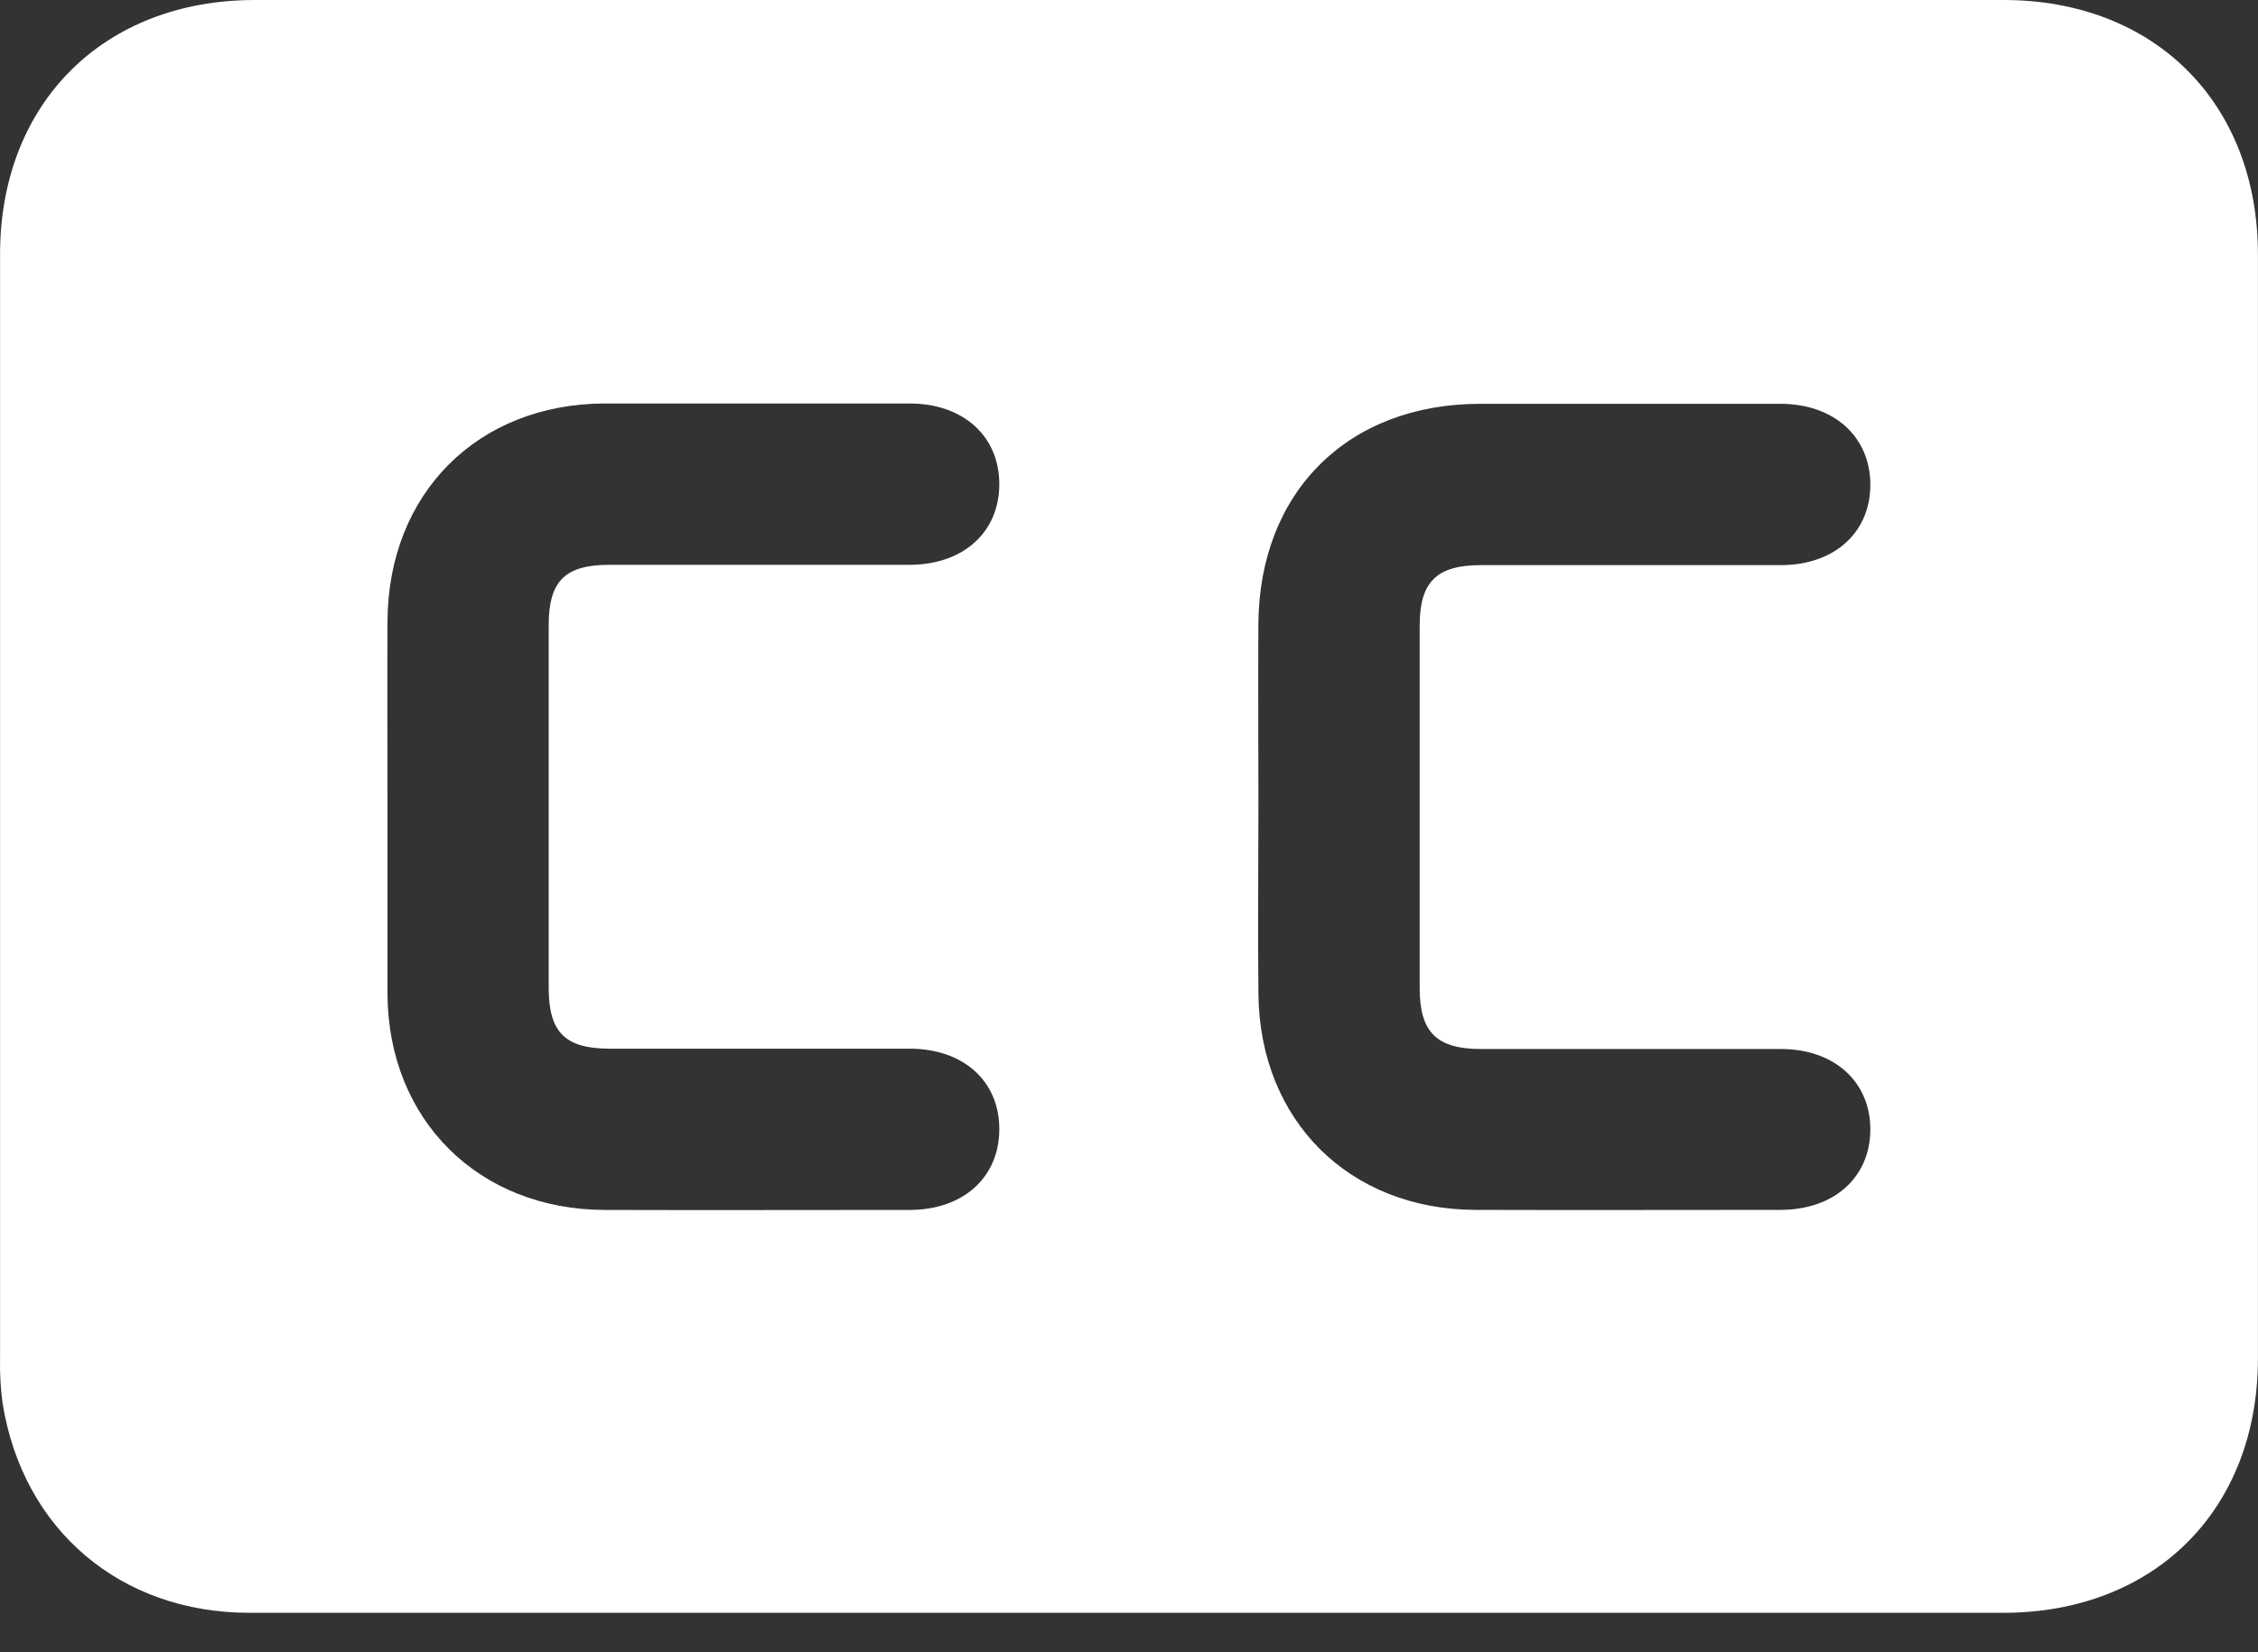 <svg width="41" height="30" viewBox="0 0 41 30" fill="none" xmlns="http://www.w3.org/2000/svg">
<rect x="0" y="0" width="41" height="30" fill="#333333" stroke="none"/>
<path d="M20.499 29.284C15.176 29.284 9.854 29.284 4.532 29.284C2.186 29.284 0.416 27.777 0.047 25.48C0.01 25.208 -0.005 24.934 0.001 24.66C0.001 17.98 0.001 11.301 0.001 4.621C0.001 1.875 1.878 0.001 4.627 0C15.211 0 25.794 0 36.378 0C39.126 0 40.999 1.873 40.999 4.625C40.999 11.303 40.999 17.982 40.999 24.662C40.999 27.413 39.124 29.283 36.373 29.284H20.499ZM22.85 14.624C22.85 15.768 22.838 16.911 22.85 18.055C22.878 20.351 24.501 21.959 26.789 21.968C28.635 21.974 30.48 21.968 32.325 21.968C33.302 21.968 33.958 21.378 33.961 20.511C33.963 19.643 33.308 19.047 32.338 19.047C30.523 19.047 28.708 19.047 26.893 19.047C26.089 19.047 25.78 18.745 25.778 17.948C25.778 15.752 25.778 13.556 25.778 11.359C25.778 10.561 26.089 10.261 26.893 10.261C28.708 10.261 30.522 10.261 32.336 10.261C33.313 10.261 33.963 9.664 33.961 8.797C33.958 7.929 33.302 7.332 32.327 7.332C30.511 7.332 28.696 7.332 26.882 7.332C24.472 7.332 22.864 8.932 22.849 11.336C22.844 12.428 22.849 13.526 22.85 14.624ZM7.036 14.624C7.036 15.768 7.036 16.912 7.036 18.056C7.052 20.335 8.688 21.96 10.976 21.969C12.821 21.975 14.667 21.969 16.512 21.969C17.489 21.969 18.143 21.38 18.145 20.505C18.148 19.63 17.492 19.041 16.518 19.041C14.704 19.041 12.889 19.041 11.074 19.041C10.262 19.041 9.965 18.746 9.963 17.942C9.963 15.746 9.963 13.55 9.963 11.353C9.963 10.548 10.26 10.255 11.071 10.255C12.886 10.255 14.701 10.255 16.516 10.255C17.492 10.255 18.145 9.662 18.145 8.791C18.145 7.919 17.491 7.326 16.515 7.326C14.67 7.326 12.824 7.326 10.979 7.326C8.669 7.334 7.047 8.963 7.036 11.281C7.031 12.39 7.036 13.503 7.036 14.617V14.624Z" fill="white"/>
</svg>
